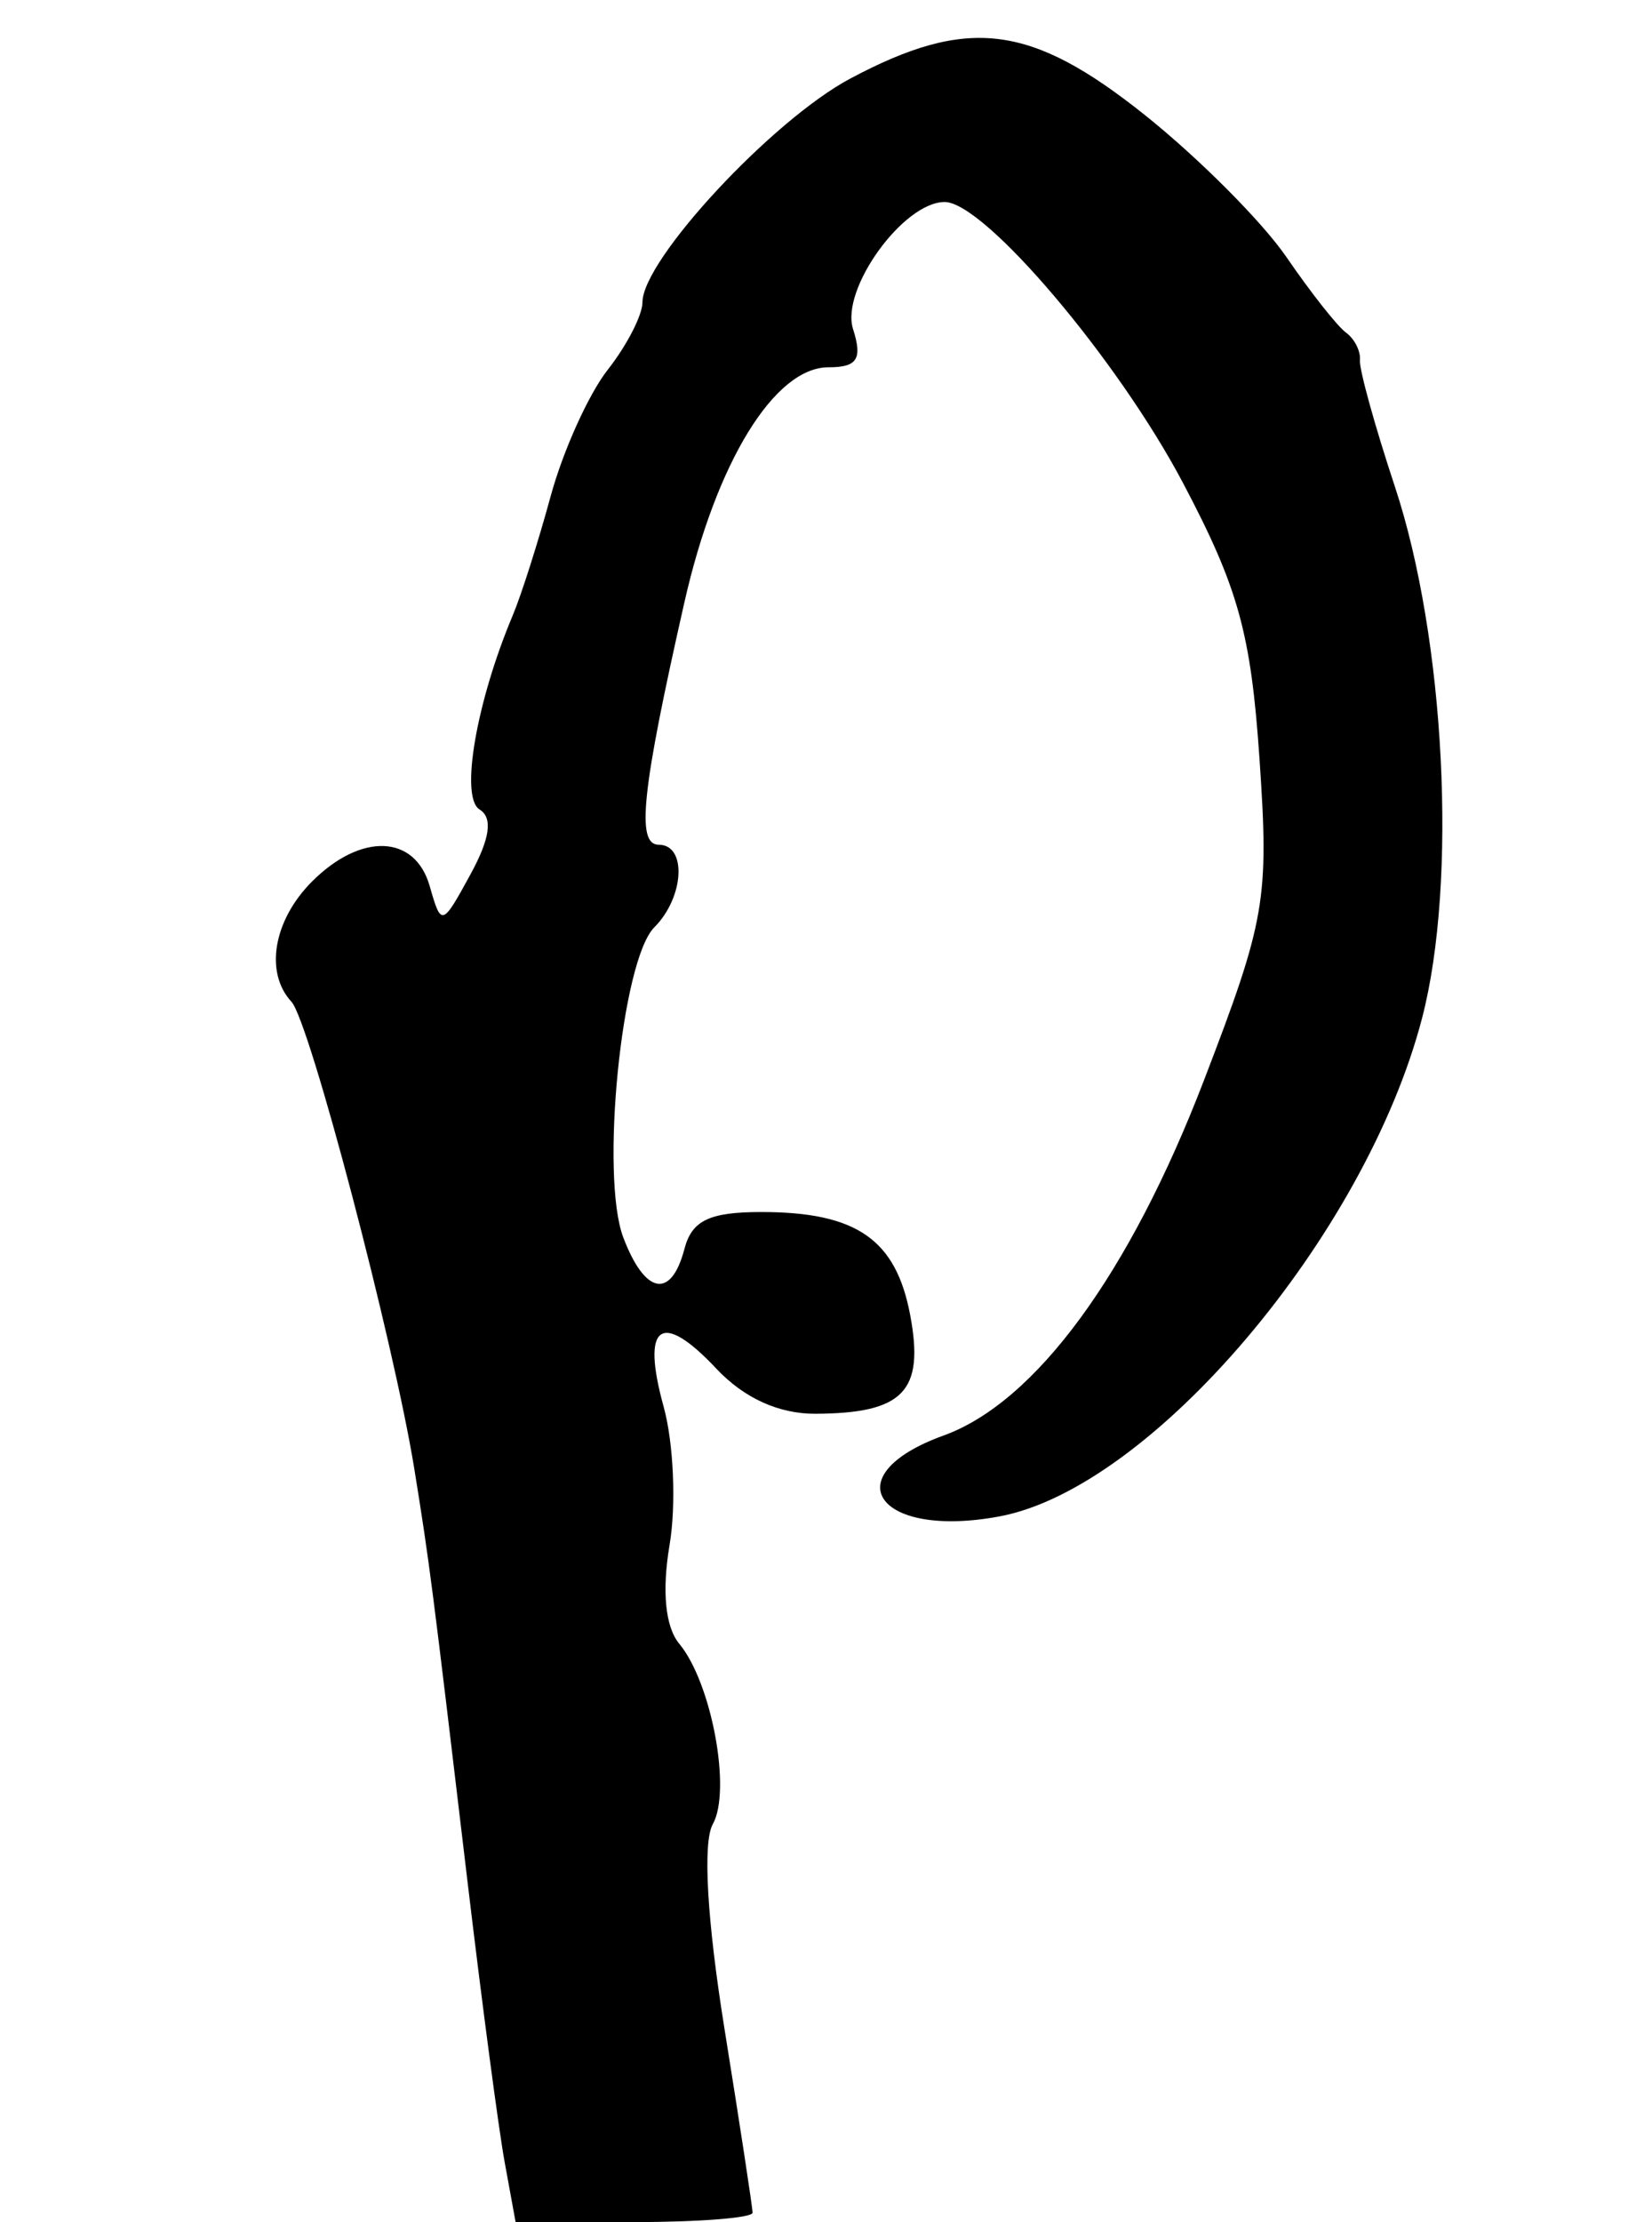 <?xml version="1.0" encoding="UTF-8" standalone="no"?>
<!-- Created with Inkscape (http://www.inkscape.org/) -->

<svg
   version="1.1"
   id="svg1"
   width="120"
   height="161.333"
   viewBox="0 0 120 161.333"
   xmlns="http://www.w3.org/2000/svg"
   xmlns:svg="http://www.w3.org/2000/svg">
  <defs
     id="defs1" />
  <g
     id="g1">
    <path
       style="fill:#000000"
       d="m 36.661,157 c -0.436,-2.383 -1.649,-11.533 -2.695,-20.333 -2.614,-21.998 -2.769,-23.194 -3.868,-30 -1.496,-9.257 -7.614,-32.515 -8.926,-33.933 -1.965,-2.124 -1.315,-5.923 1.495,-8.733 3.563,-3.563 7.476,-3.411 8.546,0.333 0.841,2.944 0.896,2.929 2.955,-0.839 1.433,-2.623 1.643,-4.12 0.664,-4.726 -1.426,-0.881 -0.241,-7.791 2.418,-14.102 0.618,-1.467 1.855,-5.356 2.75,-8.642 0.894,-3.286 2.76,-7.417 4.147,-9.18 1.386,-1.762 2.521,-3.967 2.521,-4.899 0,-3.081 9.433,-13.229 15.097,-16.242 8.531,-4.538 13.083,-3.978 21.373,2.629 3.91,3.117 8.549,7.767 10.308,10.333 1.759,2.567 3.705,5.034 4.324,5.482 0.619,0.449 1.076,1.349 1.014,2 -0.061,0.651 1.082,4.784 2.54,9.184 3.65,11.012 4.555,28.683 1.975,38.588 -4.116,15.803 -19.639,34.104 -30.683,36.176 -8.907,1.671 -12.122,-2.96 -4.075,-5.87 C 75.224,101.81 82.047,92.508 87.454,78.438 91.932,66.784 92.187,65.313 91.489,55.092 90.867,45.985 89.951,42.682 85.947,35.092 81.205,26.101 71.505,14.667 68.621,14.667 c -3.004,0 -7.575,6.33 -6.657,9.22 0.694,2.185 0.312,2.78 -1.783,2.78 -3.928,0 -8.164,6.902 -10.464,17.052 -3.109,13.72 -3.521,17.614 -1.862,17.614 2.059,0 1.851,3.818 -0.327,5.996 -2.378,2.378 -3.945,18.066 -2.25,22.525 1.577,4.148 3.478,4.495 4.442,0.812 0.537,-2.054 1.819,-2.667 5.576,-2.667 6.923,0 9.788,1.984 10.822,7.496 1.037,5.529 -0.494,7.119 -6.886,7.151 -2.655,0.013 -5.191,-1.14 -7.194,-3.272 -4.018,-4.277 -5.483,-3.222 -3.832,2.759 0.726,2.628 0.92,7.144 0.431,10.036 -0.566,3.352 -0.312,5.951 0.702,7.173 2.354,2.836 3.807,10.655 2.436,13.105 -0.741,1.325 -0.419,6.959 0.847,14.831 1.123,6.982 2.043,13.001 2.043,13.375 0,0.375 -3.873,0.681 -8.606,0.681 h -8.606 z"
       id="path1" />
  </g>
</svg>

